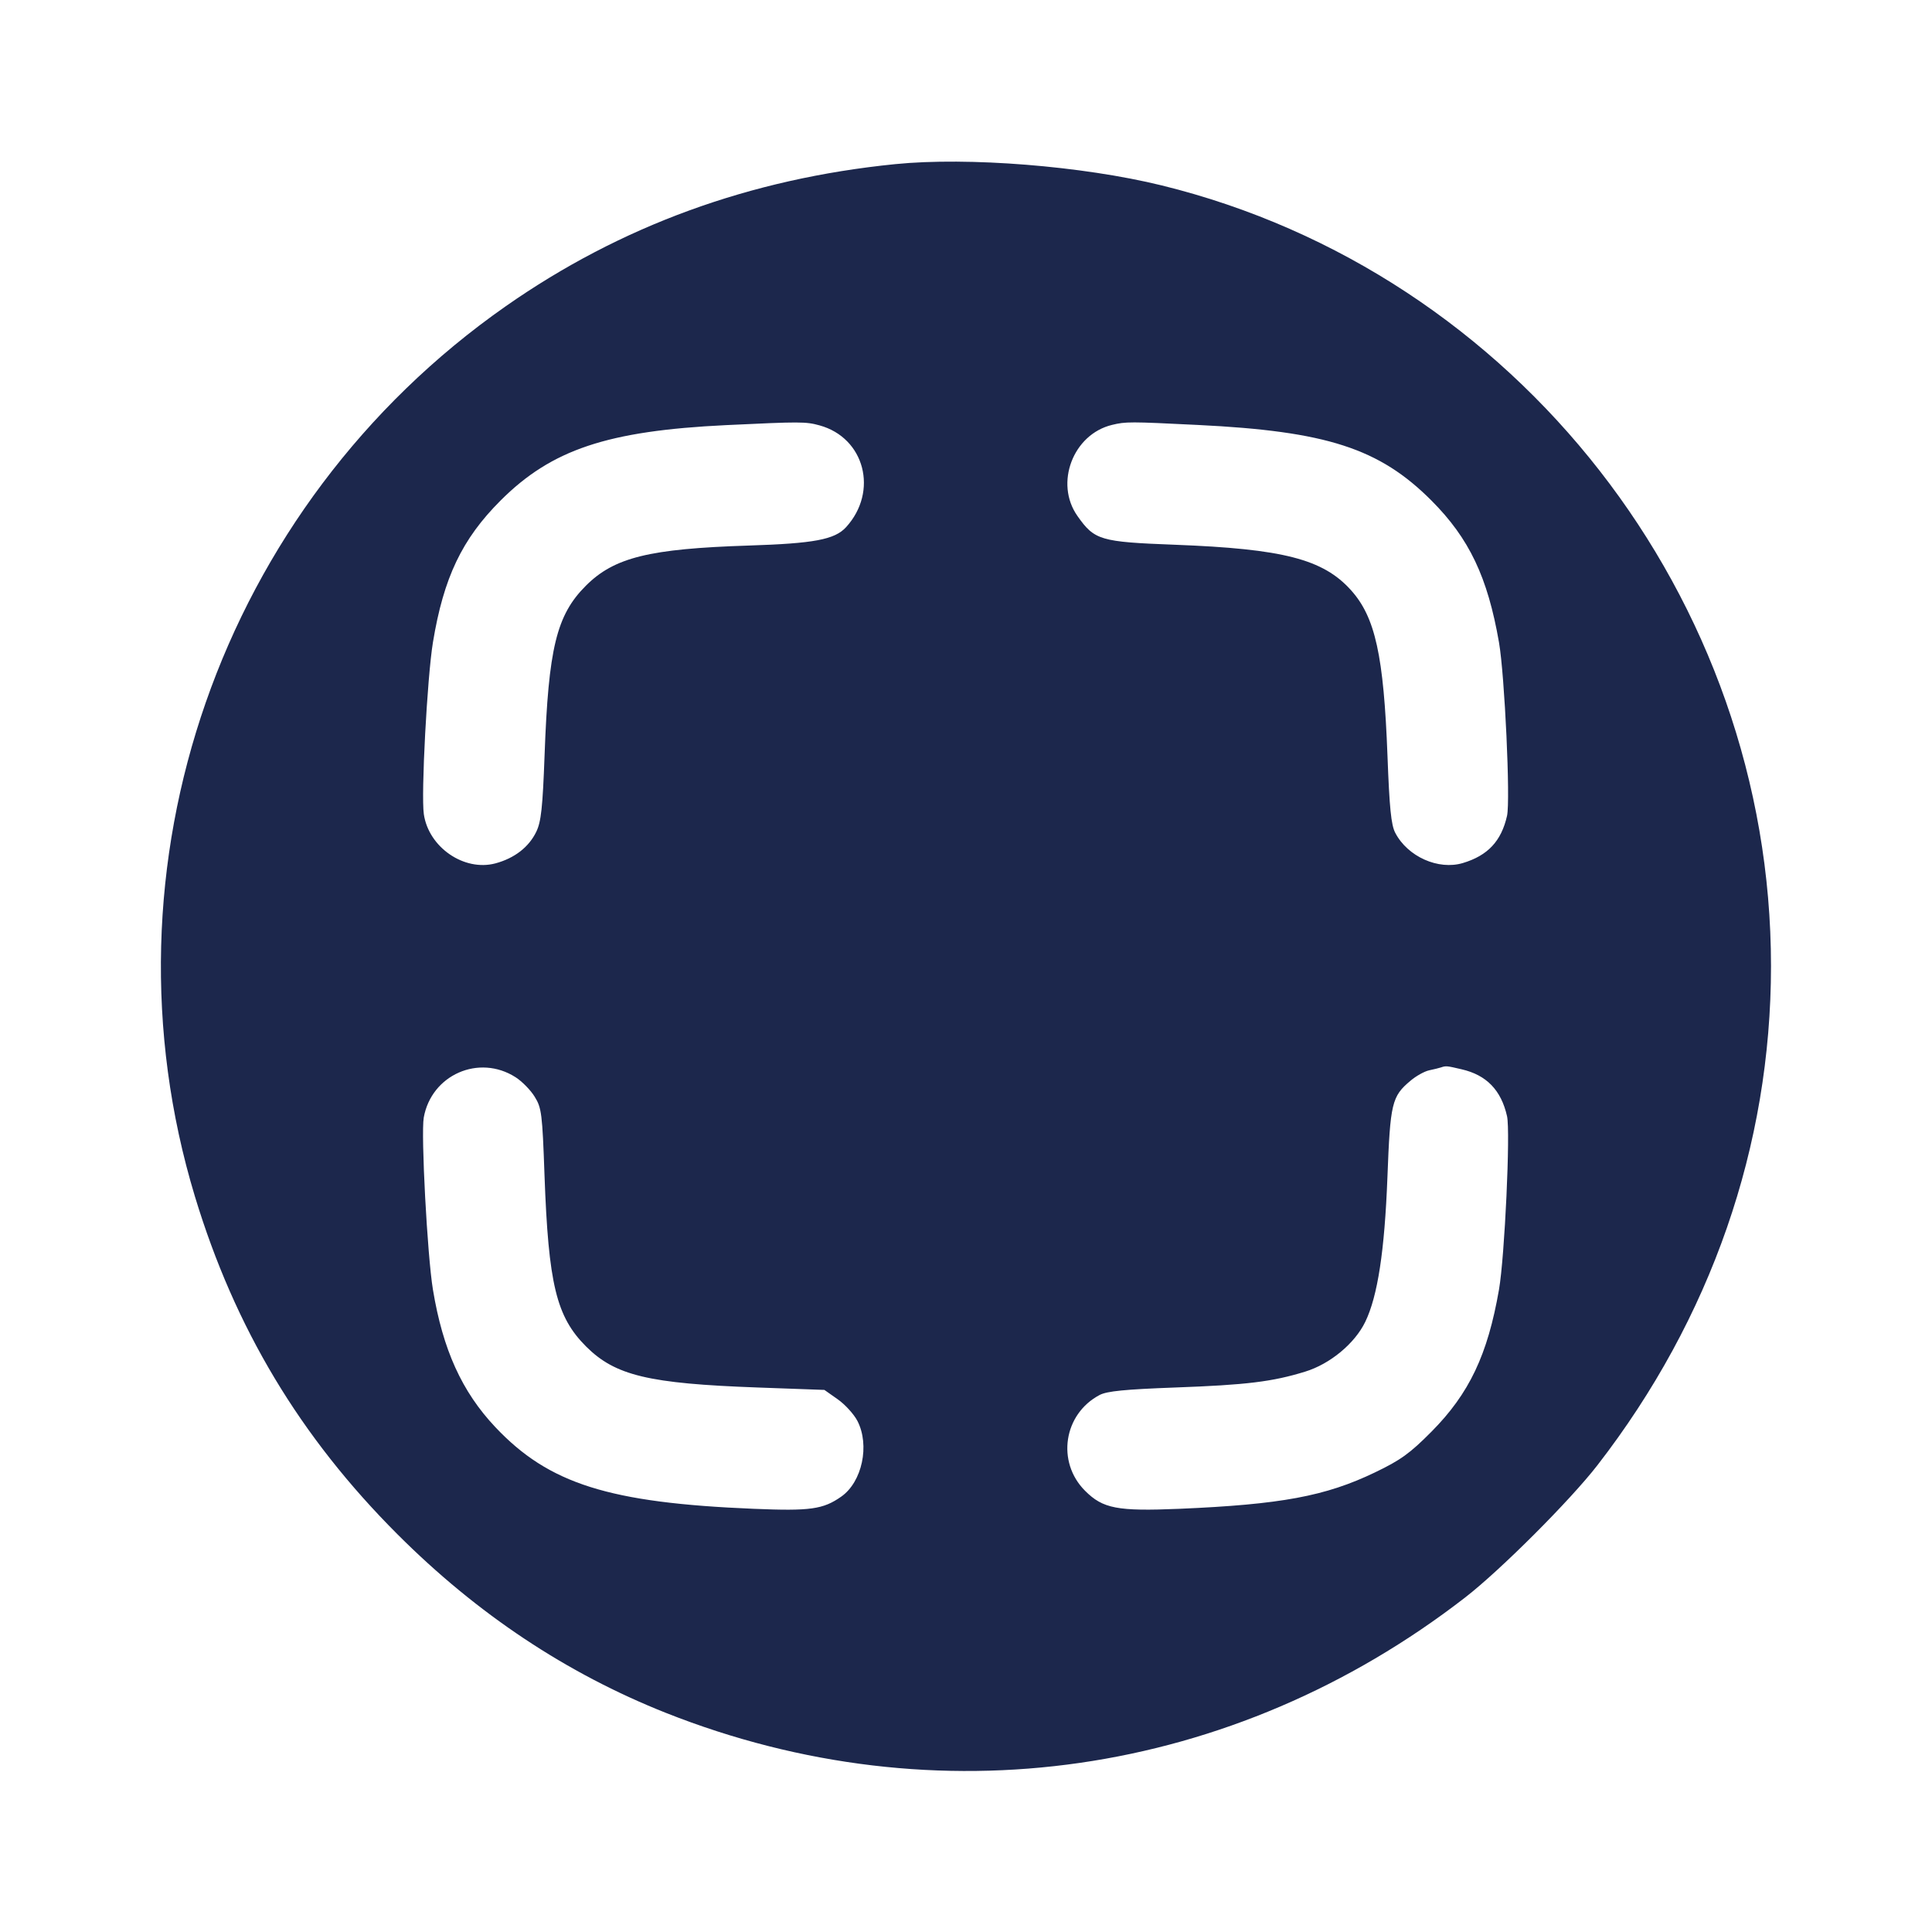 <svg width="24" height="24" viewBox="0 0 24 24" fill="none" xmlns="http://www.w3.org/2000/svg"><path d="M11.120 2.039 C 9.316 2.220,7.707 2.807,6.280 3.806 C 2.738 6.286,1.178 10.759,2.422 14.865 C 2.918 16.499,3.728 17.850,4.939 19.061 C 5.928 20.050,7.038 20.788,8.272 21.278 C 11.634 22.610,15.313 22.080,18.200 19.845 C 18.637 19.507,19.507 18.637,19.845 18.200 C 21.255 16.379,22.000 14.234,22.000 12.000 C 22.000 7.432,18.842 3.387,14.430 2.303 C 13.446 2.062,12.028 1.948,11.120 2.039 M10.180 5.284 C 10.742 5.438,10.915 6.105,10.510 6.549 C 10.369 6.703,10.112 6.751,9.300 6.777 C 8.065 6.817,7.629 6.924,7.277 7.277 C 6.913 7.641,6.813 8.052,6.765 9.380 C 6.741 10.033,6.722 10.208,6.662 10.332 C 6.570 10.523,6.392 10.661,6.155 10.725 C 5.766 10.829,5.325 10.526,5.265 10.114 C 5.229 9.870,5.307 8.413,5.378 7.980 C 5.511 7.174,5.739 6.697,6.218 6.218 C 6.852 5.584,7.546 5.352,9.020 5.281 C 9.943 5.237,10.009 5.237,10.180 5.284 M14.881 5.279 C 16.479 5.357,17.134 5.569,17.782 6.218 C 18.251 6.688,18.480 7.169,18.621 7.980 C 18.692 8.390,18.764 9.944,18.721 10.134 C 18.650 10.449,18.482 10.628,18.172 10.721 C 17.868 10.812,17.486 10.642,17.332 10.345 C 17.281 10.248,17.260 10.034,17.236 9.393 C 17.189 8.143,17.084 7.666,16.782 7.331 C 16.436 6.946,15.940 6.818,14.594 6.767 C 13.667 6.732,13.596 6.711,13.384 6.409 C 13.098 6.003,13.330 5.394,13.815 5.278 C 13.985 5.237,14.034 5.237,14.881 5.279 M6.405 13.382 C 6.485 13.433,6.592 13.542,6.642 13.624 C 6.728 13.762,6.737 13.835,6.764 14.597 C 6.813 15.954,6.911 16.357,7.280 16.726 C 7.642 17.088,8.057 17.187,9.411 17.236 L 10.241 17.266 10.407 17.383 C 10.498 17.447,10.608 17.568,10.651 17.651 C 10.807 17.953,10.710 18.409,10.451 18.591 C 10.225 18.750,10.066 18.772,9.364 18.743 C 7.565 18.669,6.818 18.433,6.153 17.728 C 5.738 17.288,5.501 16.766,5.378 16.020 C 5.308 15.596,5.228 14.088,5.264 13.883 C 5.359 13.351,5.951 13.091,6.405 13.382 M18.156 13.283 C 18.466 13.354,18.648 13.542,18.721 13.866 C 18.764 14.056,18.692 15.610,18.621 16.020 C 18.480 16.830,18.252 17.311,17.782 17.785 C 17.513 18.056,17.397 18.139,17.080 18.291 C 16.465 18.587,15.911 18.689,14.650 18.743 C 13.879 18.775,13.701 18.741,13.479 18.519 C 13.121 18.161,13.212 17.565,13.660 17.329 C 13.751 17.281,13.976 17.259,14.600 17.236 C 15.485 17.204,15.808 17.164,16.213 17.039 C 16.523 16.944,16.830 16.689,16.960 16.420 C 17.114 16.102,17.200 15.538,17.235 14.627 C 17.270 13.702,17.289 13.620,17.522 13.425 C 17.590 13.367,17.694 13.309,17.753 13.296 C 17.812 13.284,17.878 13.267,17.900 13.260 C 17.962 13.239,17.969 13.239,18.156 13.283 " fill="#1C274C" stroke="none" fill-rule="evenodd"></path></svg>